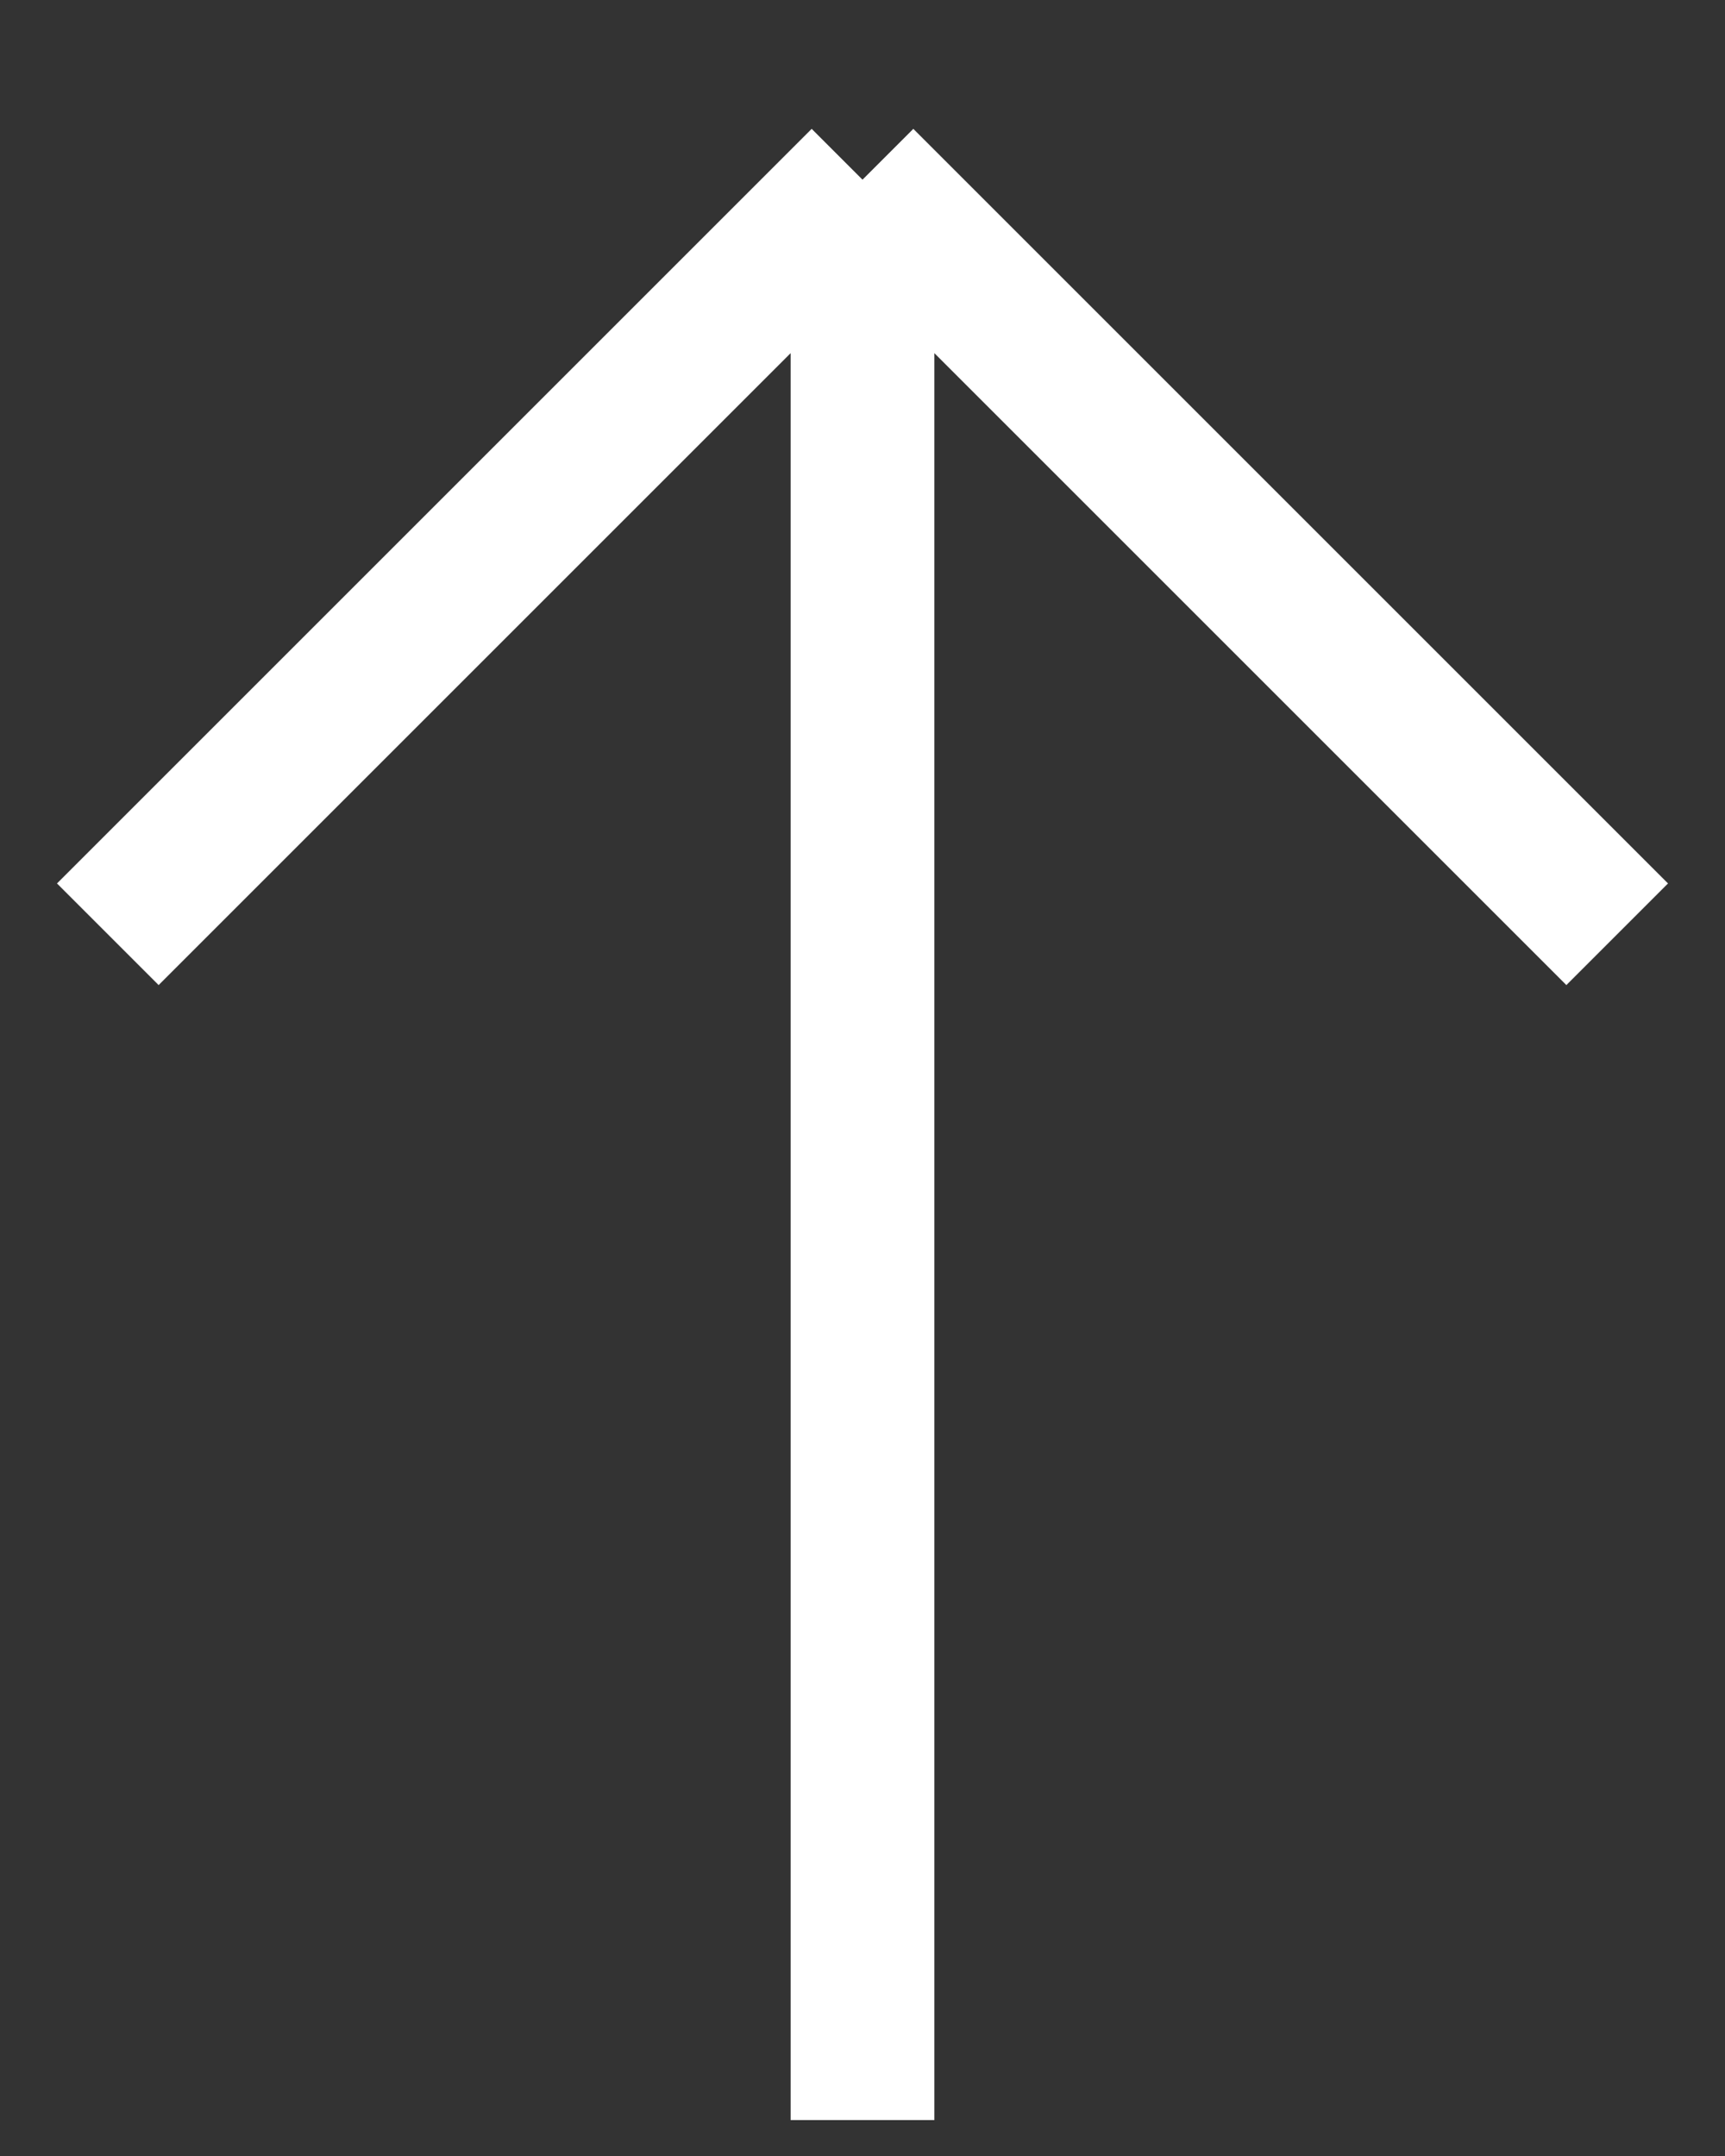 <svg width="12" height="15" viewBox="0 0 12 15" fill="none" xmlns="http://www.w3.org/2000/svg">
<rect x="0" y="0" width="12" height="15" fill="#333333" stroke="none"/>
<path d="M0.75 6.5L6 1.25M6 1.25L11.25 6.5M6 1.25L6 14.75" stroke="white"/>
</svg>
